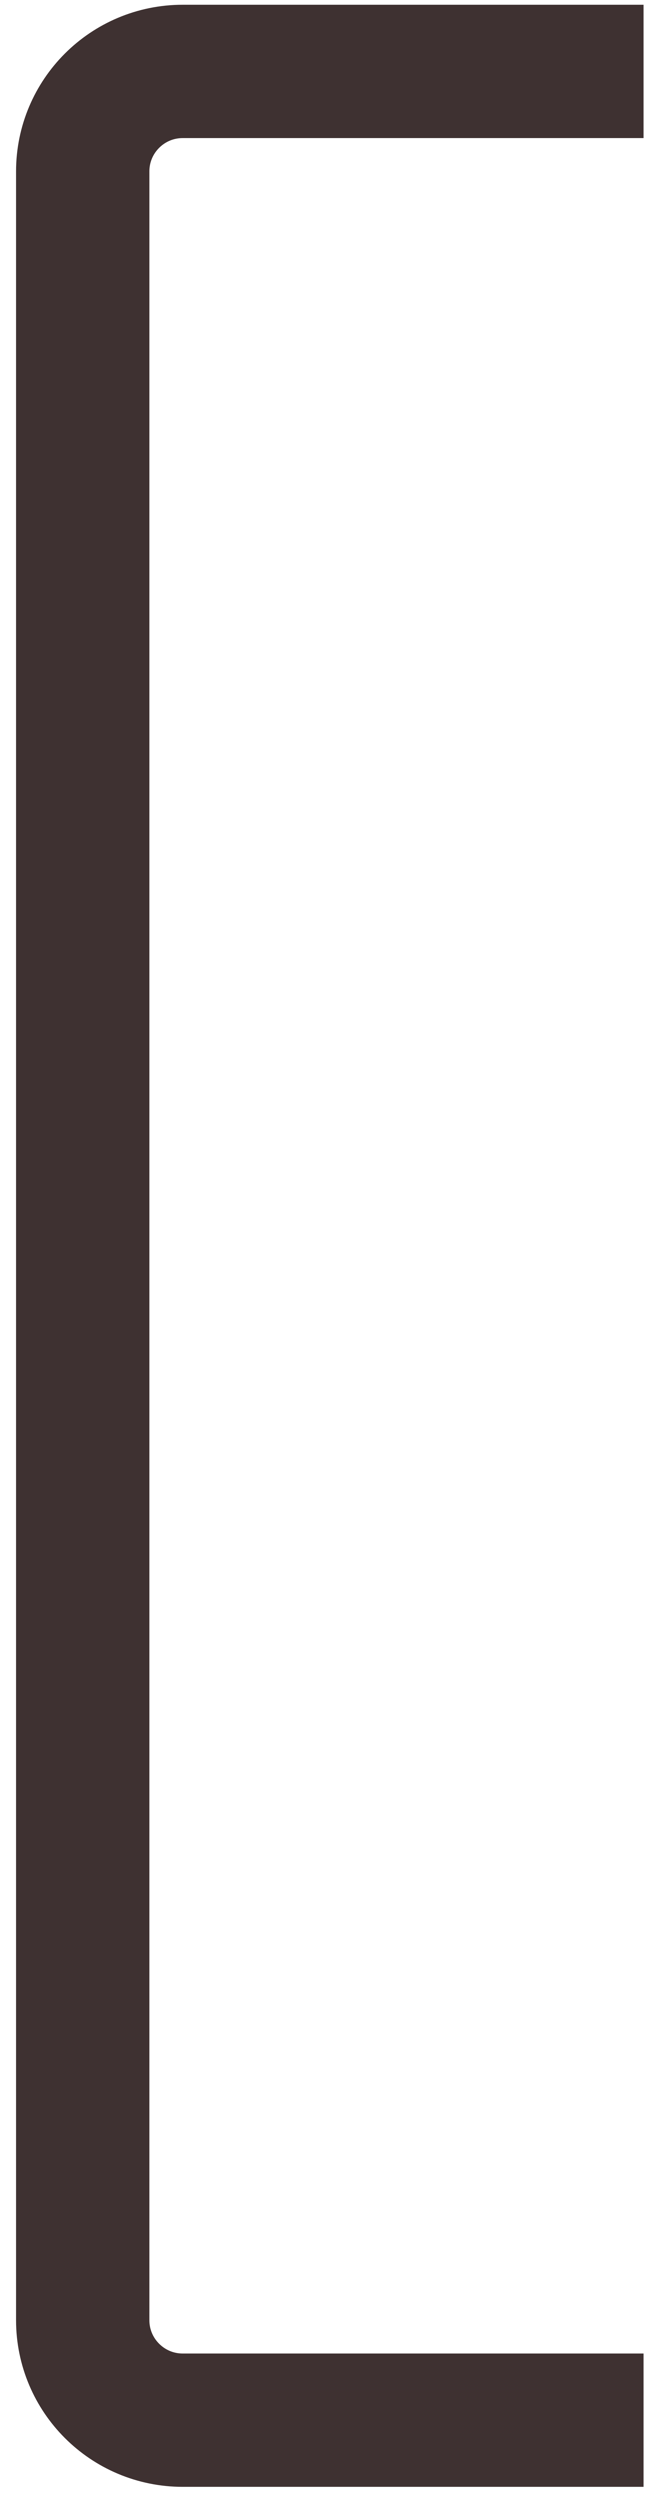 <svg width="39" height="150" viewBox="0 0 39 150" fill="none" xmlns="http://www.w3.org/2000/svg">
<path d="M38.613 145.205H10.963C7.649 145.205 4.963 142.519 4.963 139.205V10.285C4.963 6.971 7.649 4.285 10.963 4.285H38.613" stroke="#3E3131" stroke-width="8"/>
</svg>